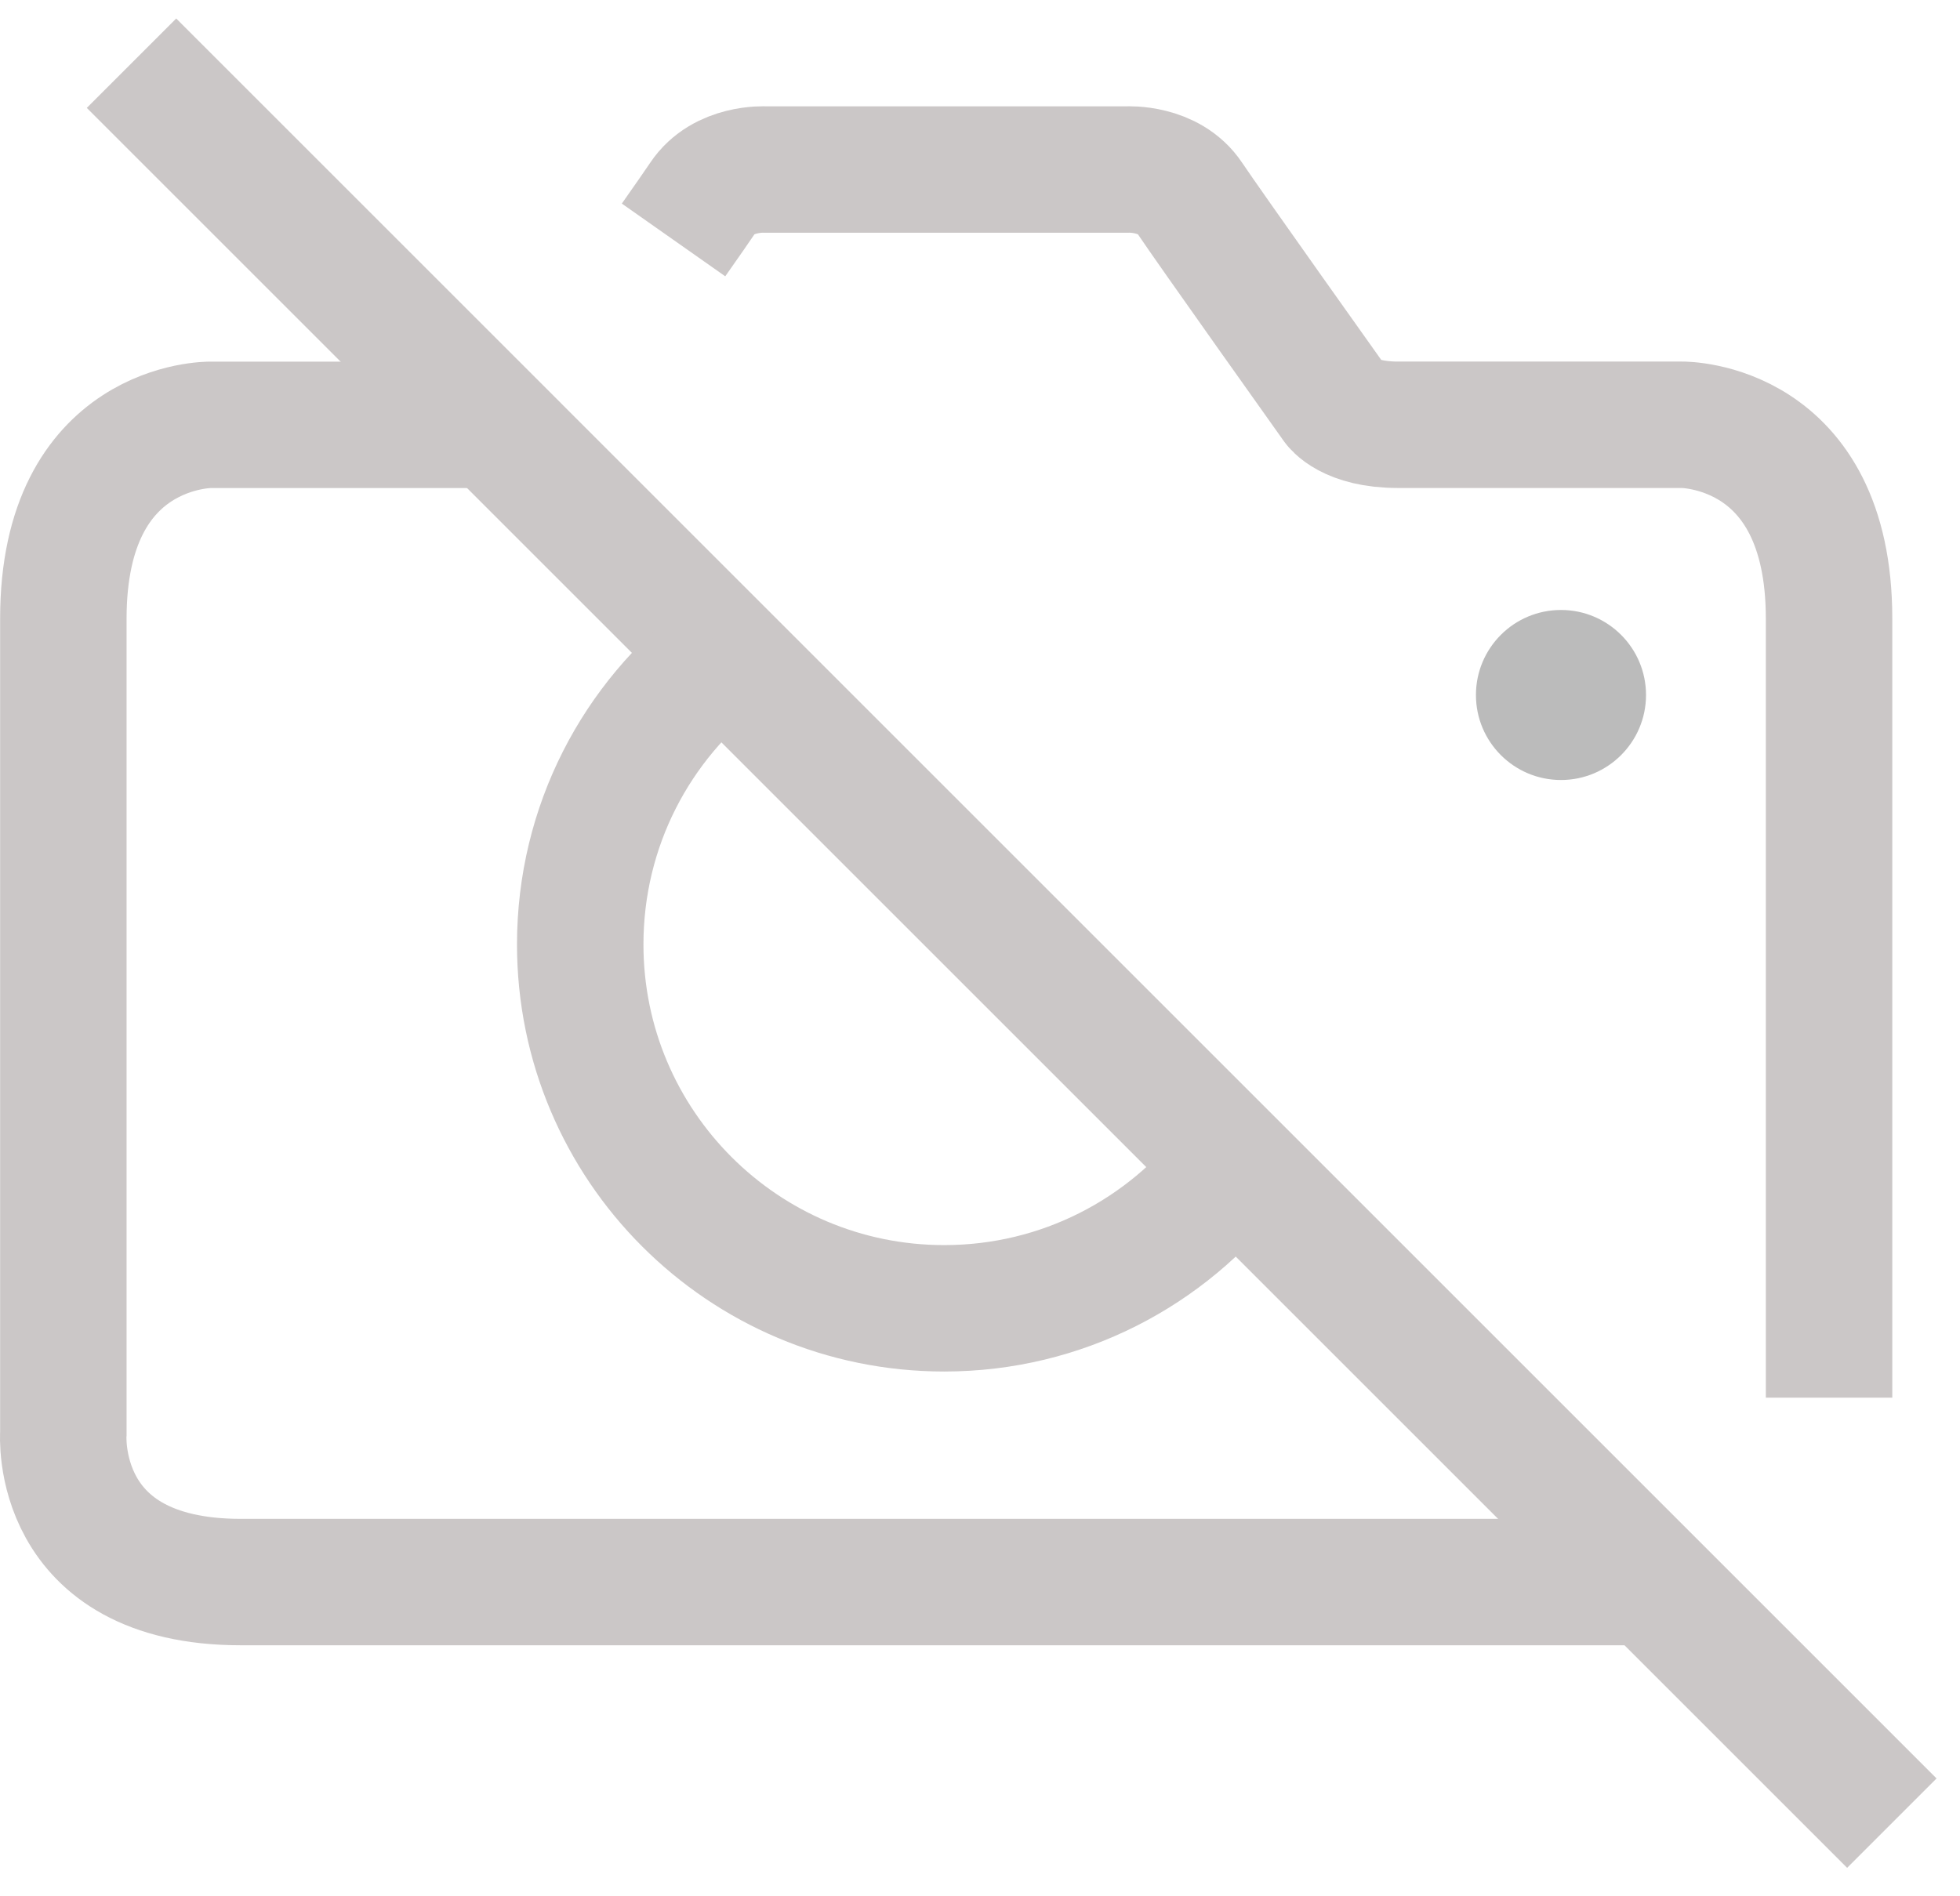 <svg width="31" height="30" viewBox="0 0 31 30" fill="none" xmlns="http://www.w3.org/2000/svg">
<path d="M7.823 6.721H3.328C3.328 6.721 1.002 6.695 1.002 9.786V22.674C1.002 22.674 0.824 25.029 3.808 25.029H13.857H26.033" stroke="#CBC7C7" stroke-width="2" stroke-miterlimit="3.864"/>
<path d="M2.08 1L29.922 28.843" stroke="#CBC7C7" stroke-width="2" stroke-miterlimit="3.864"/>
<path d="M19.508 18.437C18.456 19.811 16.798 20.698 14.934 20.698C11.754 20.698 9.177 18.12 9.177 14.941C9.177 13.067 10.07 11.402 11.458 10.351" stroke="#CBC7C7" stroke-width="2" stroke-miterlimit="3.864"/>
<path d="M10.653 3.796C10.871 3.486 11.041 3.241 11.112 3.135C11.439 2.644 12.101 2.682 12.101 2.682H15.366H14.564H17.829C17.829 2.682 18.491 2.644 18.818 3.135C19.112 3.576 21.118 6.396 21.118 6.396C21.118 6.396 21.335 6.72 22.107 6.72C22.88 6.72 26.602 6.72 26.602 6.72C26.602 6.72 28.929 6.694 28.929 9.785C28.929 12.877 28.929 22.112 28.929 22.112" stroke="#CBC7C7" stroke-width="2" stroke-miterlimit="3.864"/>
<path d="M24.689 12.34C25.431 12.34 26.034 11.738 26.034 10.995C26.034 10.252 25.431 9.65 24.689 9.65C23.946 9.65 23.344 10.252 23.344 10.995C23.344 11.738 23.946 12.34 24.689 12.34Z" fill="#BBBBBB"/>
</svg>
